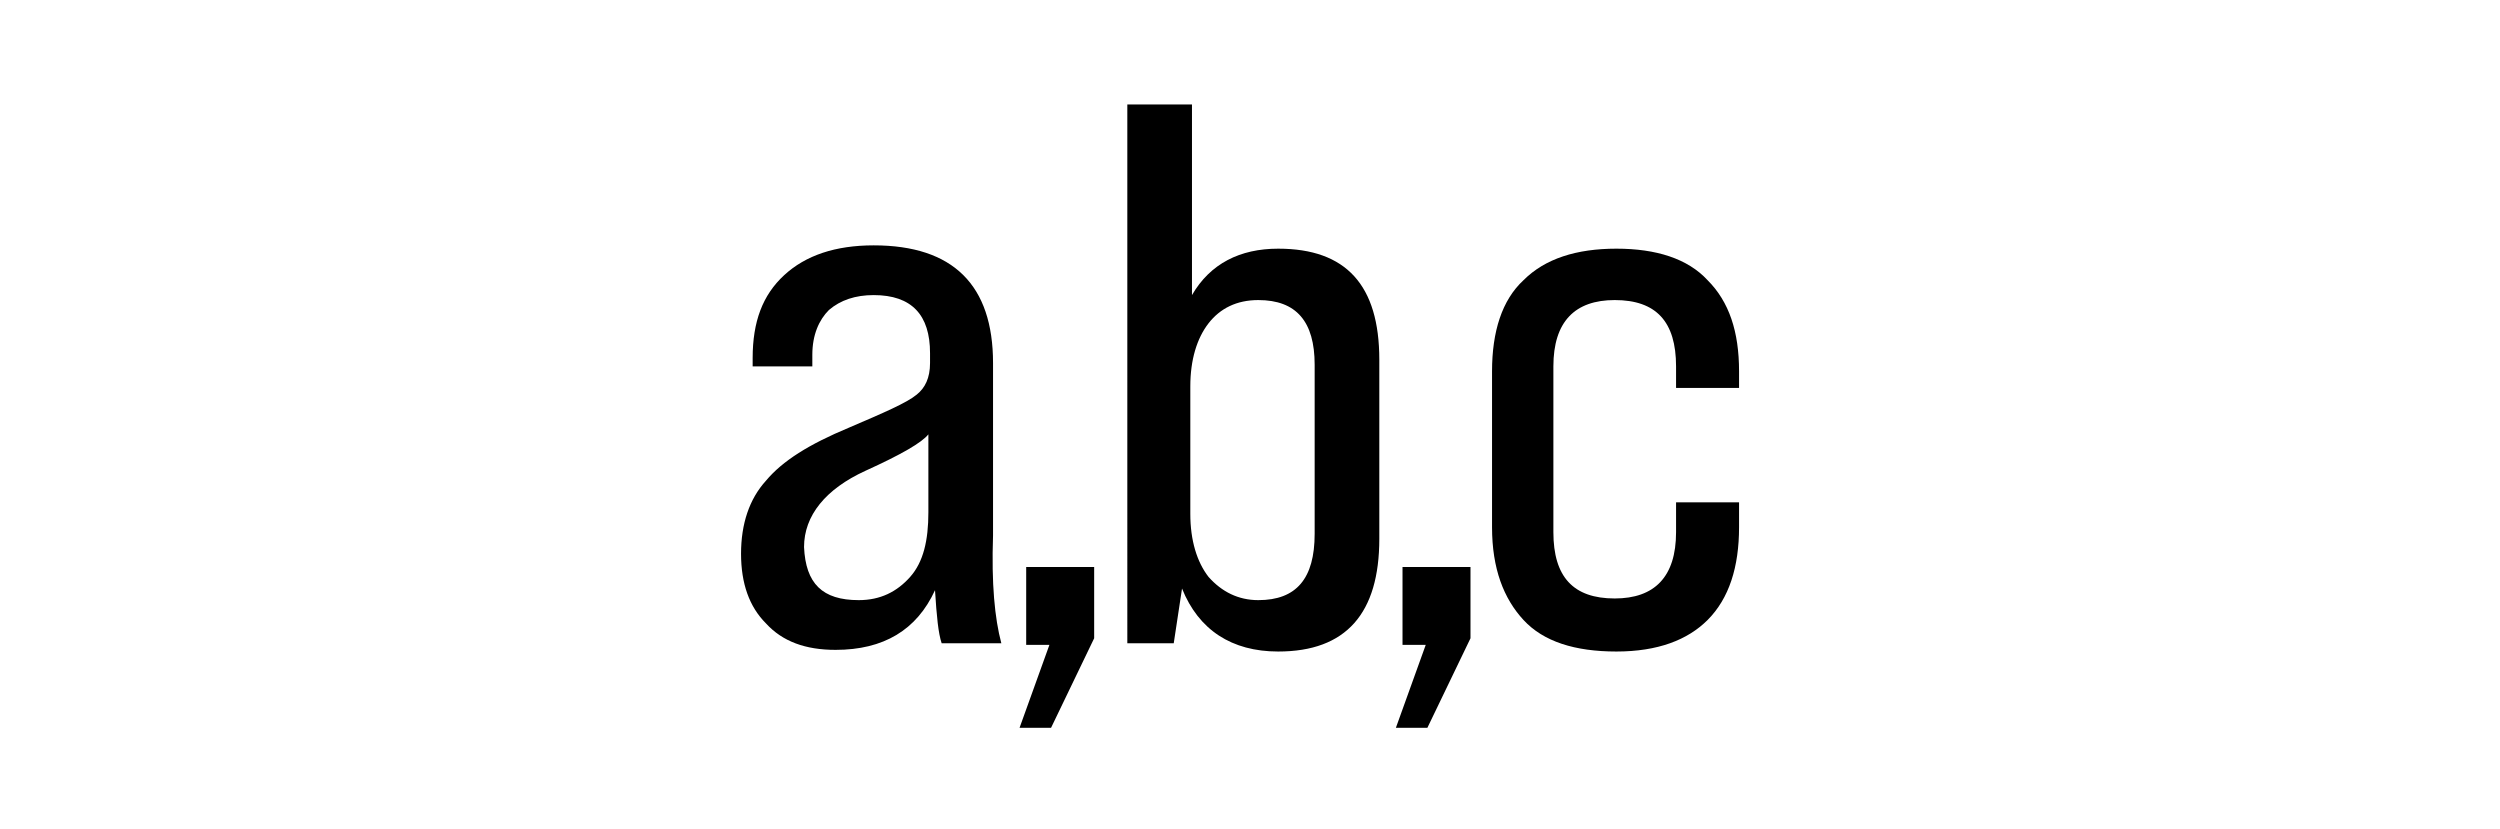 <svg x="0px" y="0px" height="25px" viewBox="0 0 75.4 50" enable-background="new 0 0 75.4 50" xml:space="preserve" fill="currentColor">
<g id="Layer_1_1_" display="none">
	<g display="inline">
		<path d="M21.4,14.7c-1.3,0.7-3.1,1.3-5,1.4v-3c3.9-0.1,5.3-2,6.2-4.3h2.8v32.6h-4V14.7z"/>
		<path d="M48.2,16.7c0,9.8-12.2,13.4-12.3,20.8v0.5h11.9v3.3H32v-2.8C32,28.1,44.2,26,44.2,16.9c0-3.4-1.2-5.1-4.2-5.1
			c-2.9,0-4.2,1.9-4.2,4.8v2.9H32v-2.7c0-5,2.5-8.3,8.1-8.3C45.7,8.5,48.2,11.8,48.2,16.7z"/>
		<path d="M68.5,16.7v0.8c0,3.4-1.5,5.7-4.4,6.7c3,1,4.4,3.5,4.4,6.7v2.5c0,5-2.6,8.2-8.1,8.2c-5.5,0-8.1-3.3-8.1-8.2v-2.2H56v2.5
			c0,2.9,1.3,4.7,4.2,4.7c2.9,0,4.2-1.7,4.2-5v-2.5c0-3.2-1.5-4.7-4.5-4.8h-2.2v-3.3h2.4c2.7-0.1,4.3-1.6,4.3-4.5v-1.5
			c0-3.4-1.3-5.1-4.2-5.1c-2.9,0-4.2,1.8-4.2,4.7v1.7h-3.8v-1.5c0-5,2.6-8.2,8.1-8.2C65.9,8.5,68.5,11.7,68.5,16.7z"/>
	</g>
</g>
<g id="Layer_2" display="none">
	<g display="inline">
		<path d="M19,35.1l-1.4,6.6h-3.7l6.9-32.6h5.8l6.9,32.6h-4l-1.4-6.6H19z M19.6,32h8l-4.1-18.8L19.6,32z"/>
		<path d="M43.3,9.1c5.6,0,7.8,2.4,7.8,7.2v1.5c0,3.4-1.1,5.6-4.2,6.5c3.5,0.9,4.8,3.4,4.8,7V34c0,4.9-2.6,7.6-8.3,7.6h-8.3V9.1
			H43.3z M42.3,22.9c3.2,0,4.8-0.9,4.8-4.3v-1.9c0-2.9-1.1-4.3-4-4.3h-4v10.5L42.3,22.9L42.3,22.9z M43.5,38.4
			c2.9,0,4.3-1.4,4.3-4.4v-2.9c0-3.6-1.6-4.8-5.1-4.8h-3.5v12.1H43.5z"/>
		<path d="M69.8,17v2.9H66v-3.1c0-2.9-1.3-4.7-4.2-4.7c-2.9,0-4.2,1.8-4.2,4.7V34c0,2.9,1.3,4.7,4.2,4.7c2.9,0,4.2-1.8,4.2-4.7v-4.2
			h3.8v4c0,4.9-2.6,8.2-8.1,8.2c-5.5,0-8.1-3.3-8.1-8.2V17c0-4.9,2.6-8.2,8.1-8.2C67.2,8.8,69.8,12,69.8,17z"/>
	</g>
</g>
<g id="Layer_3">
	<g>
		<path d="M22.7,38.8h-3.6c-0.2-0.6-0.3-1.6-0.4-3.2c-1.1,2.4-3.1,3.6-6,3.6c-1.8,0-3.2-0.5-4.2-1.6c-1-1-1.5-2.4-1.5-4.2
			c0-1.8,0.5-3.3,1.5-4.4c1-1.2,2.6-2.2,5-3.2c2.1-0.9,3.5-1.5,4.1-2c0.5-0.4,0.8-1,0.8-1.9v-0.6c0-2.3-1.1-3.5-3.4-3.5
			c-1.1,0-2,0.3-2.7,0.9c-0.6,0.6-1,1.5-1,2.7v0.7H7.7v-0.5c0-2.2,0.6-3.8,1.9-5c1.3-1.2,3.1-1.8,5.4-1.8c4.8,0,7.2,2.4,7.2,7.1
			v10.4C22.1,35.2,22.3,37.3,22.7,38.8z M14.1,36.2c1.3,0,2.3-0.5,3.1-1.4c0.8-0.9,1.1-2.2,1.1-3.9v-4.7c-0.4,0.5-1.6,1.2-3.8,2.2
			c-2.4,1.1-3.7,2.7-3.7,4.6C10.9,35.2,11.9,36.2,14.1,36.2z"/>
		<path d="M25.7,43.9h-1.9l1.8-5h-1.4v-4.7h4.1v4.3L25.7,43.9z"/>
		<path d="M39.4,15c4.1,0,6.1,2.2,6.1,6.7v10.8c0,4.5-2,6.8-6.1,6.8c-2.8,0-4.8-1.3-5.8-3.8l-0.5,3.3h-2.8V6.3h3.9v11.5
			C35.3,15.9,37.1,15,39.4,15z M41.6,32.2V22c0-2.6-1.1-3.9-3.4-3.9c-1.3,0-2.3,0.5-3,1.4s-1.1,2.2-1.1,3.8V31
			c0,1.6,0.4,2.9,1.1,3.8c0.8,0.9,1.8,1.4,3,1.4C40.5,36.2,41.6,34.9,41.6,32.2z"/>
		<path d="M48.4,43.9h-1.9l1.8-5h-1.4v-4.7H51v4.3L48.4,43.9z"/>
		<path d="M59.8,39.3c-2.5,0-4.4-0.6-5.6-1.9s-1.9-3.1-1.9-5.6v-9.4c0-2.4,0.6-4.3,1.9-5.5c1.3-1.3,3.2-1.9,5.6-1.9
			c2.4,0,4.3,0.6,5.5,1.9c1.3,1.3,1.9,3.1,1.9,5.5v1h-3.8v-1.3c0-2.7-1.2-4-3.7-4c-2.4,0-3.7,1.3-3.7,4v10c0,2.7,1.2,4,3.7,4
			c2.4,0,3.7-1.3,3.7-4v-1.8h3.8v1.5c0,2.4-0.6,4.3-1.9,5.6C64.1,38.6,62.3,39.3,59.8,39.3z"/>
	</g>
</g>
<g id="Layer_4" display="none">
	<g display="inline">
		<g>
			<path d="M12.2,17.3c0-5,2.7-8.2,8.3-8.2c5.6,0,8.3,3.2,8.3,8.2v16.8c0,5-2.7,8.2-8.3,8.2c-5.5,0-8.3-3.3-8.3-8.2V17.3z
				 M16.2,34.4c0,2.9,1.4,4.7,4.3,4.7c2.9,0,4.3-1.8,4.3-4.7V17.1c0-3-1.3-4.7-4.3-4.7c-2.9,0-4.3,1.8-4.3,4.7V34.4z"/>
		</g>
		<g>
			<path d="M60.9,15.4c-1.3,0.7-3.1,1.3-5,1.4v-3c3.9-0.1,5.3-2,6.2-4.3h2.8V42h-4V15.4z"/>
		</g>
		<g>
			<g>
				<polygon points="46.9,9.3 32.9,42.4 37.2,42.4 51.2,9.3 				"/>
			</g>
		</g>
	</g>
</g>
<g id="Layer_5" display="none">
	<g display="inline">
		<g>
			<g>
				<path d="M66,18.2c0,9.4-4.6,18.9-12.9,18.9c-3.4,0-5.1-1.8-5.2-4.4c-1.5,3-4.2,4.8-8.2,4.7c-6.1-0.1-7.9-4.5-7.2-9.5l0.8-6.2
					c0.7-5.2,3.6-9,9.5-9c3.6,0.1,6,1.6,6.9,4.4l0.5-4.1h3.1L51.1,31c-0.2,1.7,0.4,3.7,2.9,3.7c7.4-0.1,9.4-10.5,9.4-16.4
					c0-9.5-5.4-15.4-17.5-15.4C29.1,2.9,22,14.7,22,28.4c0,11.6,6.4,18.3,20.6,18.3c5,0,9.9-0.9,14.1-3.6l-0.2,2.6
					c-4.3,2.4-9,3.3-14.1,3.3C26.3,49,19,41.1,19,28.3c0-14.3,8-27.7,26.9-27.7C60.3,0.6,66,7.8,66,18.2z M36.3,22.2L35.7,28
					c-0.5,3.6,0.7,7,5.4,7c4.7,0.1,6.8-3.2,7.3-7l0.8-6c0.5-3.5-1-6.5-5.5-6.5C39,15.4,36.9,18.4,36.3,22.2z"/>
				<path d="M42.5,49.6c-8.2,0-14.3-2-18.2-5.7l0,0c-4-3.7-5.9-9.1-5.8-15.6l0,0c0-7.3,2-14.3,6.5-19.6l0,0C29.4,3.4,36.3,0,45.9,0
					l0,0c7.3,0,12.5,1.8,15.8,5.1l0,0c3.4,3.2,4.9,7.8,4.8,13.2l0,0c0,9.5-4.7,19.4-13.5,19.5l0,0c-2.9,0-4.8-1.3-5.5-3.3l0,0
					c-1.7,2.3-4.3,3.7-7.7,3.7l0,0c-0.1,0-0.1,0-0.2,0l0,0c-2.8,0-4.8-0.9-6.1-2.4l0,0c-1.3-1.5-1.8-3.5-1.8-5.7l0,0
					c0-0.7,0-1.4,0.1-2l0,0l0.8-6.2c0.6-5.3,3.9-9.5,10-9.5l0,0c0,0,0.1,0,0.2,0l0,0c2.9,0,5.2,1,6.5,2.9l0,0l0.3-2.6H54l-2.4,18.5
					c0,0.2,0,0.4,0,0.6l0,0c0.1,1.4,0.5,2.4,2.3,2.5l0,0c3.3,0,5.5-2.3,6.9-5.5l0,0c1.4-3.2,1.9-7.1,1.9-10l0,0c0-0.1,0-0.2,0-0.3
					l0,0c-0.1-9.2-5-14.7-16.9-14.8l0,0c-16.4,0-23.1,11.4-23.1,24.9l0,0c0.1,11.3,6,17.6,20,17.7l0,0c4.9,0,9.7-0.9,13.8-3.5l0,0
					l1-0.6l-0.4,4.1l-0.3,0.2C52.5,48.7,47.7,49.6,42.5,49.6L42.5,49.6C42.5,49.6,42.5,49.6,42.5,49.6L42.5,49.6z M19.6,28.3
					c0.1,12.6,6.9,20.1,22.9,20.1l0,0c4.9,0,9.4-0.8,13.5-3.1l0,0l0.1-1.1c-4.1,2.3-8.8,3.1-13.4,3.1l0,0c-7.2,0-12.5-1.7-16-5l0,0
					c-3.5-3.3-5.2-8-5.2-13.9l0,0c0-6.9,1.8-13.4,5.7-18.2l0,0c4-4.8,10.1-7.8,18.6-7.8l0,0c6.2,0,10.7,1.5,13.7,4.3l0,0
					c3,2.8,4.4,6.8,4.4,11.7l0,0c0,0.1,0,0.2,0,0.3l0,0c0,3.1-0.5,7.1-2,10.5l0,0c-1.5,3.4-4,6.2-8,6.2l0,0c-1.2,0-2.2-0.5-2.7-1.2
					l0,0c-0.6-0.7-0.8-1.6-0.8-2.5l0,0c0-0.3,0-0.5,0.1-0.7l0,0l2.2-17.1h-1.9l-0.5,3.6l-1.2,0.1c-0.9-2.6-2.8-3.9-6.3-4l0,0
					c0,0-0.1,0-0.1,0l0,0c-5.5,0-8.1,3.5-8.8,8.4l0,0l-0.8,6.2C33.1,28.7,33,29.4,33,30l0,0c0.1,4,1.7,6.8,6.7,7l0,0
					c0.1,0,0.1,0,0.2,0l0,0c3.5,0,5.9-1.5,7.3-4.1l0,0c-1.3,1.7-3.2,2.9-6,2.8l0,0c0,0-0.1,0-0.1,0l0,0c-2.2,0-3.8-0.7-4.8-1.9l0,0
					c-1-1.2-1.4-2.7-1.4-4.3l0,0c0-0.5,0-1,0.1-1.5l0,0l0.7-5.9l0.6,0.1l-0.6-0.1c0.5-4,3-7.3,7.9-7.2l0,0c2.1,0,3.7,0.6,4.7,1.8
					l0,0c1,1.1,1.5,2.6,1.5,4.2l0,0c0,0.4,0,0.8-0.1,1.3l0,0l-0.8,6c-0.1,0.9-0.3,1.7-0.6,2.5l0,0l0.1,2.1c0.2,2.3,1.4,3.7,4.6,3.8
					l0,0c7.8,0,12.3-9.1,12.3-18.3l0,0C65.3,8,60.1,1.3,45.9,1.2l0,0C27.4,1.2,19.7,14.1,19.6,28.3L19.6,28.3z M36.2,28.1
					c-0.1,0.5-0.1,0.9-0.1,1.3l0,0c0.1,2.9,1.1,5,4.9,5l0,0c0,0,0.1,0,0.1,0l0,0c4.2,0,6-2.9,6.5-6.5l0,0l0.8-6
					c0-0.4,0.1-0.8,0.1-1.1l0,0c-0.1-2.8-1.3-4.7-5-4.8l0,0c-4.3,0-6.2,2.6-6.7,6.2l0,0h0L36.2,28.1L36.2,28.1z"/>
			</g>
		</g>
	</g>
</g>
<g id="Layer_6" display="none">
	<g display="inline">
		<path d="M22.6,7.4C27,8,29,11.1,29,15.4v0.9h-3.8v-1.1c0-2.9-1.3-4.7-4.2-4.7c-2.8,0-4.1,1.8-4.1,4.7c0,7.3,12.1,7.4,12.1,16.5
			c0,4.4-2.1,7.5-6.4,8v2.5h-3.3v-2.5c-4.5-0.6-6.5-3.6-6.5-8v-2h3.8V32c0,2.9,1.3,4.6,4.2,4.6c2.9,0,4.2-1.7,4.2-4.6
			c0-7.3-12.1-7.4-12.1-16.5c0-4.5,2-7.4,6.3-8V4.8h3.3L22.6,7.4L22.6,7.4z"/>
		<path d="M39.3,10.3c-2.8,0-3.7,1.3-3.7,4.2v18.2c0,2.8,0.9,4.2,3.7,4.2h1.2v3h-1.4c-5.5,0-7.4-2.3-7.4-7.2V14.5
			c0-4.9,1.9-7.2,7.4-7.2h1.4v3L39.3,10.3L39.3,10.3z"/>
		<path d="M47.2,35.4v4.5h-3.9v-4.5H47.2z"/>
		<path d="M54.7,35.4v4.5h-3.9v-4.5H54.7z"/>
		<path d="M62.1,35.4v4.5h-3.9v-4.5H62.1z"/>
		<path d="M66.4,7.3c5.5,0,7.4,2.3,7.4,7.2v18.2c0,4.9-1.9,7.2-7.4,7.2h-1.4v-3h1.2c2.8,0,3.7-1.4,3.7-4.2V14.5
			c0-2.8-0.9-4.2-3.7-4.2h-1.2v-3H66.4z"/>
	</g>
</g>
<g id="Layer_7" display="none">
	<g display="inline">
		<rect x="41.5" y="-0.2" transform="matrix(0.707 -0.707 0.707 0.707 -4.109 37.748)" width="4" height="48.1"/>
		<rect x="41.7" y="0" transform="matrix(-0.707 -0.707 0.707 -0.707 57.574 71.845)" width="4" height="48.1"/>
	</g>
</g>
<g id="Layer_8" display="none">
	<g display="inline">
		<path d="M28.6,39.1H25c-0.2-0.6-0.3-1.6-0.4-3.2c-1.1,2.4-3.1,3.6-6,3.6c-1.8,0-3.2-0.5-4.2-1.6c-1-1-1.5-2.4-1.5-4.2
			c0-1.8,0.5-3.3,1.5-4.4c1-1.2,2.6-2.2,5-3.2c2.1-0.9,3.5-1.5,4.1-2c0.5-0.4,0.8-1,0.8-1.9v-0.6c0-2.3-1.1-3.5-3.4-3.5
			c-1.1,0-2,0.3-2.7,0.9c-0.6,0.6-1,1.5-1,2.7v0.7h-3.7v-0.5c0-2.2,0.6-3.8,1.9-5c1.3-1.2,3.1-1.8,5.4-1.8c4.8,0,7.2,2.4,7.2,7.1
			v10.4C28,35.5,28.2,37.6,28.6,39.1z M19.9,36.5c1.3,0,2.3-0.5,3.1-1.4c0.8-0.9,1.1-2.2,1.1-3.9v-4.7c-0.4,0.5-1.6,1.2-3.8,2.2
			c-2.4,1.1-3.7,2.7-3.7,4.6C16.7,35.4,17.8,36.5,19.9,36.5z"/>
		<path d="M34.2,48.4h-3.4V1.9h3.4V48.4z"/>
		<path d="M46.2,15.3c4.1,0,6.1,2.3,6.1,6.7v10.8c0,4.5-2,6.8-6.1,6.8c-2.8,0-4.8-1.3-5.8-3.8l-0.5,3.3H37V6.6h3.9V18
			C42.1,16.2,43.8,15.3,46.2,15.3z M48.4,32.5V22.3c0-2.6-1.1-3.9-3.4-3.9c-1.3,0-2.3,0.5-3,1.4c-0.8,0.9-1.1,2.2-1.1,3.8v7.7
			c0,1.6,0.4,2.9,1.1,3.8c0.8,0.9,1.8,1.4,3,1.4C47.3,36.5,48.4,35.2,48.4,32.5z"/>
		<path d="M58.1,48.4h-3.4V1.9h3.4V48.4z"/>
		<path d="M68,39.6c-2.5,0-4.4-0.6-5.6-1.9c-1.3-1.3-1.9-3.1-1.9-5.6v-9.4c0-2.4,0.6-4.3,1.9-5.5c1.3-1.3,3.2-1.9,5.6-1.9
			c2.4,0,4.3,0.6,5.5,1.9s1.9,3.1,1.9,5.5v1h-3.8v-1.3c0-2.7-1.2-4-3.7-4c-2.4,0-3.7,1.3-3.7,4v10c0,2.7,1.2,4,3.7,4
			c2.4,0,3.7-1.3,3.7-4v-1.8h3.8v1.5c0,2.4-0.6,4.3-1.9,5.6C72.3,38.9,70.4,39.6,68,39.6z"/>
	</g>
</g>
<g id="Layer_9" display="none">
	<g display="inline">
		<path d="M22.1,25.9L20,29.1V40h-4V7.5h4v15.7l9.6-15.7h4.1l-9.1,14.8L34,40h-4.1L22.1,25.9z"/>
		<path d="M55.3,7.5l5.9,28.3L67,7.5h3.7L64,40h-5.9L51.3,7.5H55.3z"/>
		<rect x="40.6" y="31" width="4" height="4.5"/>
		<rect x="40.6" y="13.3" width="4" height="4.5"/>
	</g>
</g>
<g id="Layer_10" display="none">
	<g display="inline">
		<g>
			<path d="M22.6,26.9l-2.1,3.2V41h-4V8.5h4v15.7l9.6-15.7h4.1l-9.1,14.8L34.5,41h-4.1L22.6,26.9z"/>
			<path d="M55.8,8.5l5.9,28.3l5.8-28.3h3.7L64.5,41h-5.9L51.8,8.5H55.8z"/>
		</g>
		<rect x="41.1" y="36.5" width="4" height="4.5"/>
		<rect x="41.1" y="8.6" width="4" height="4.5"/>
	</g>
</g>
</svg>
